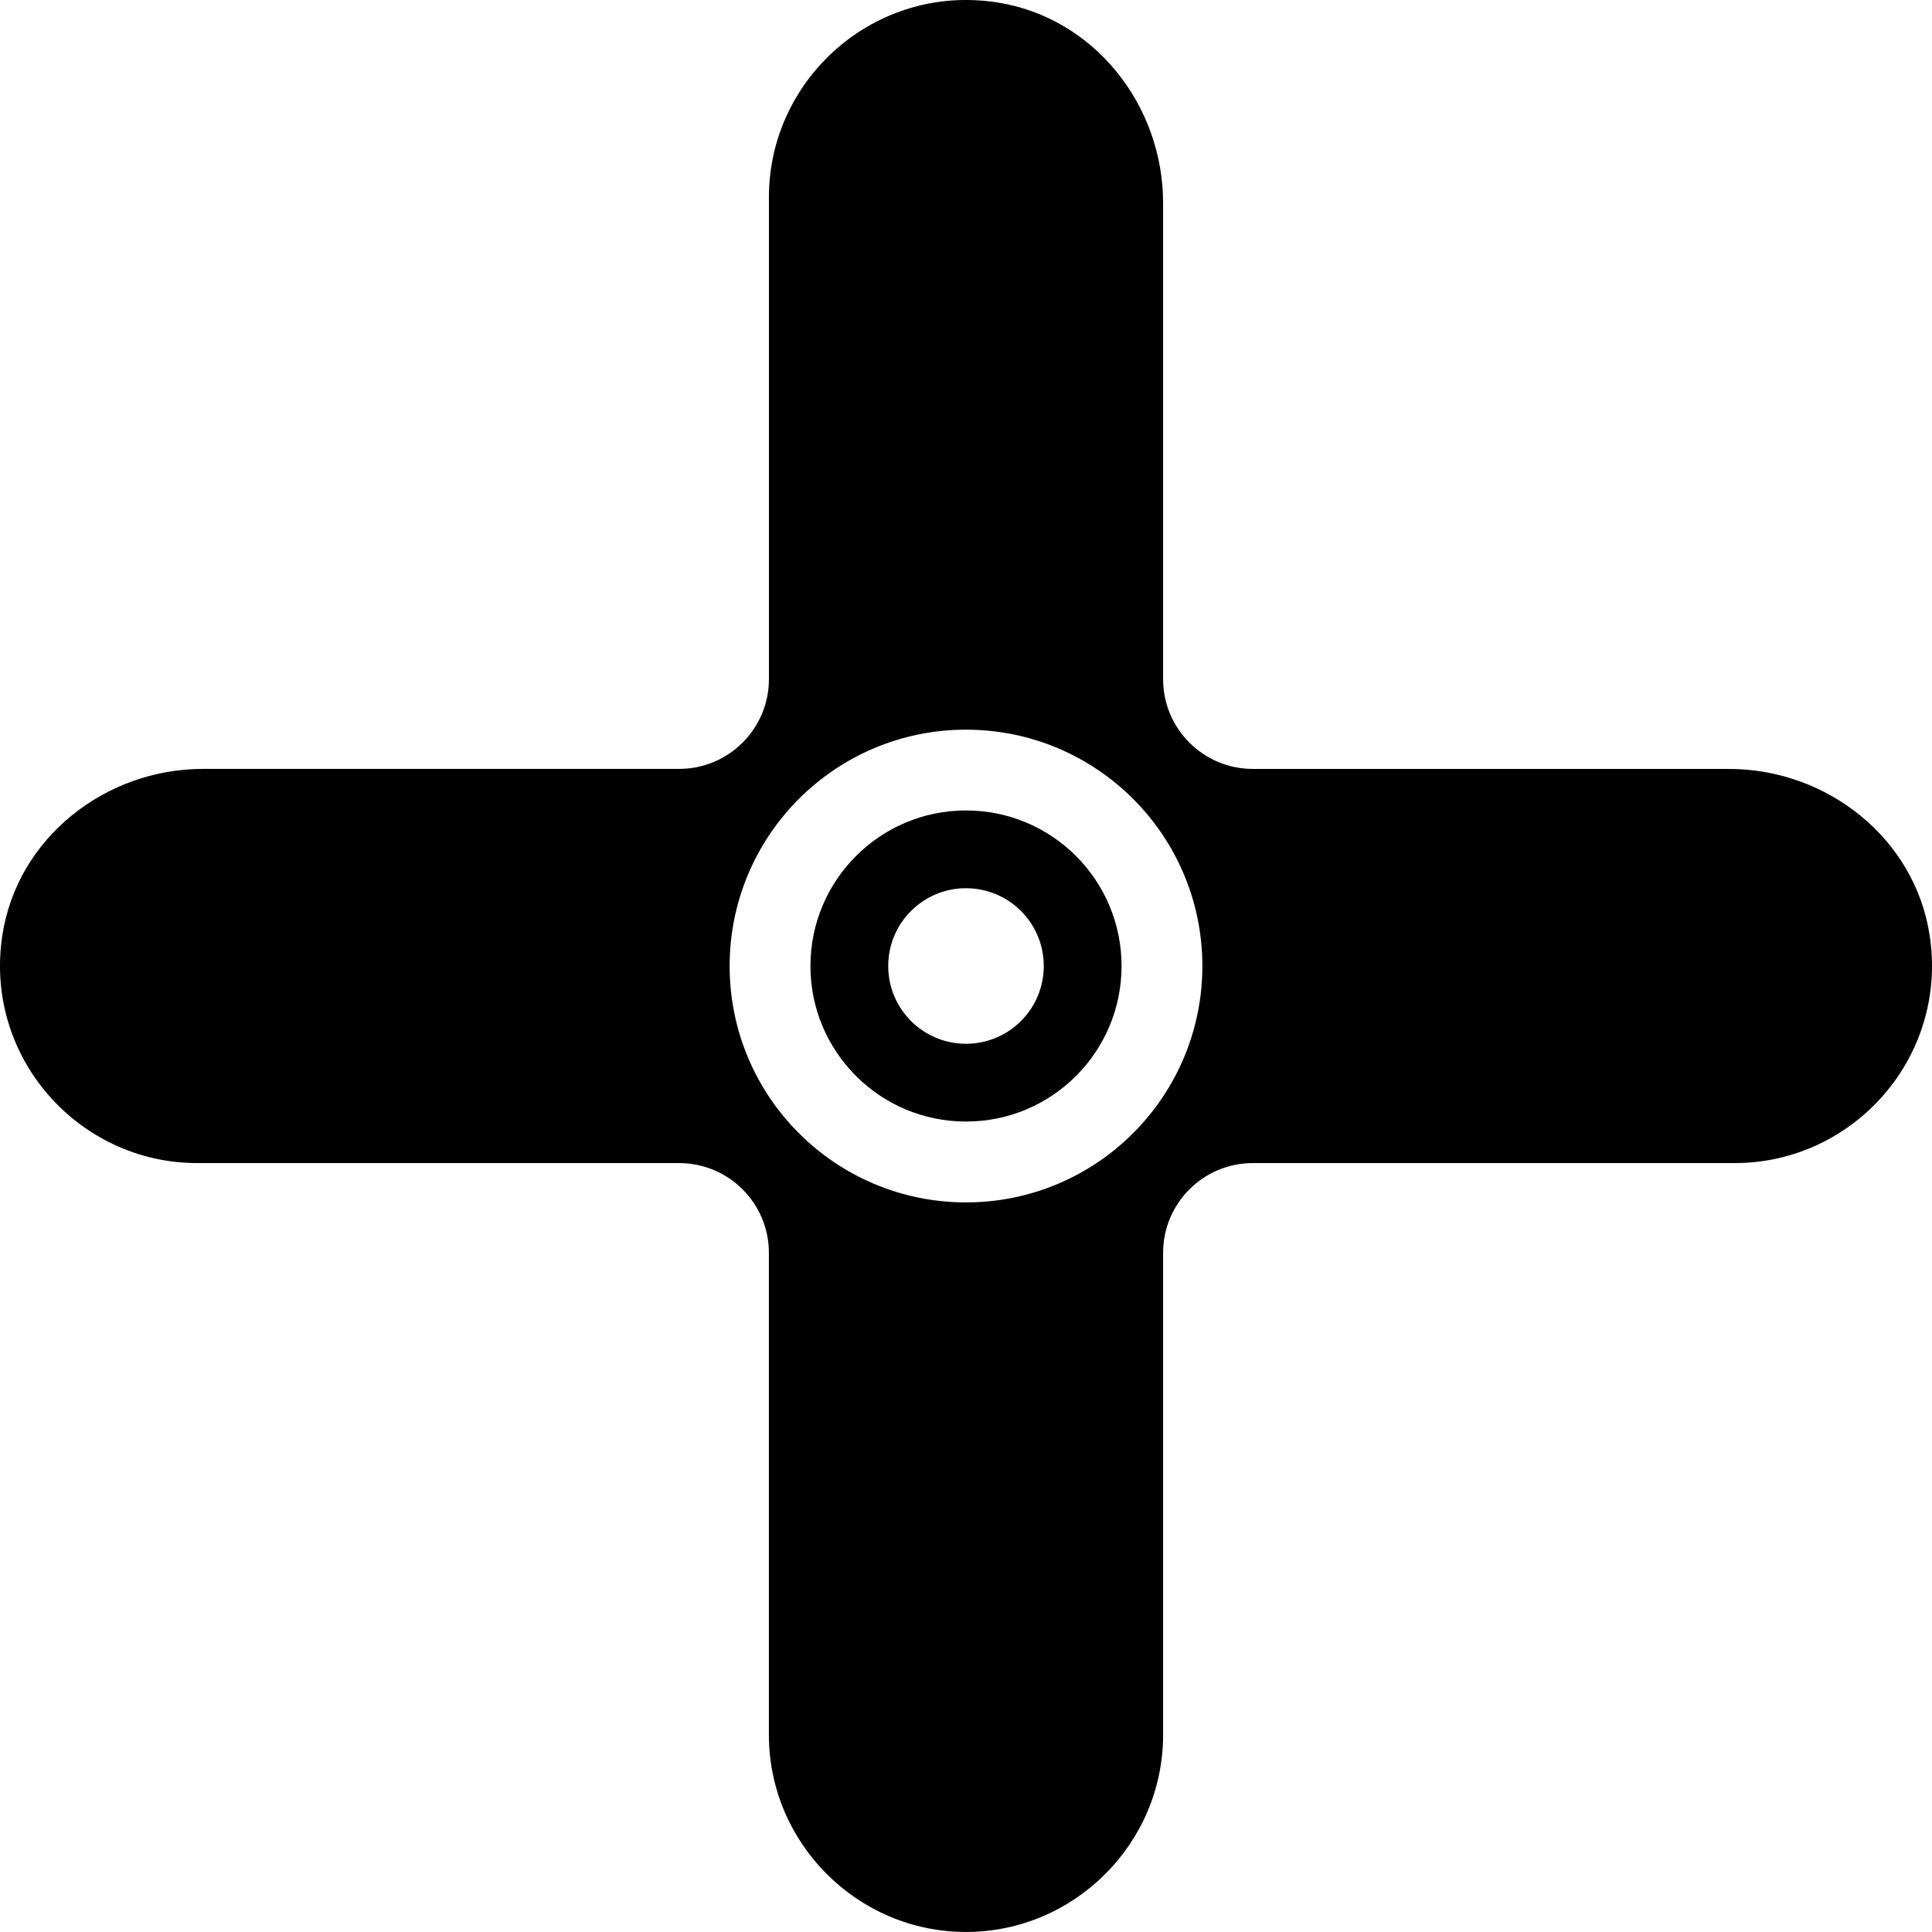 <svg data-name="Layer 1" xmlns="http://www.w3.org/2000/svg" viewBox="0 0 605.36 605.36"><path d="M604.6 292.91c-4.73-30.34-32.16-51.98-62.87-51.98H392.57c-15.54 0-28.13-12.6-28.13-28.13V63.63c0-30.71-21.64-58.14-51.98-62.87-38.24-5.96-71.53 23.82-71.53 61v151.03c0 15.54-12.6 28.13-28.13 28.13H63.63c-30.71 0-58.14 21.64-62.87 51.98-5.96 38.24 23.82 71.53 61 71.53h151.03c15.54 0 28.13 12.6 28.13 28.13v151.03c0 33.97 27.79 61.76 61.76 61.76s61.76-27.79 61.76-61.76V392.56c0-15.54 12.6-28.13 28.13-28.13H543.6c37.18 0 66.96-33.29 61-71.53Zm-301.92 83.84c-40.9 0-74.06-33.16-74.06-74.06s33.16-74.06 74.06-74.06 74.06 33.16 74.06 74.06-33.16 74.06-74.06 74.06Z"></path><path d="M302.68 253.94c-26.92 0-48.74 21.82-48.74 48.74s21.82 48.74 48.74 48.74 48.74-21.82 48.74-48.74-21.82-48.74-48.74-48.74Zm0 73.11c-13.46 0-24.37-10.91-24.37-24.37s10.91-24.37 24.37-24.37 24.37 10.91 24.37 24.37-10.91 24.37-24.37 24.37Z"></path></svg>
